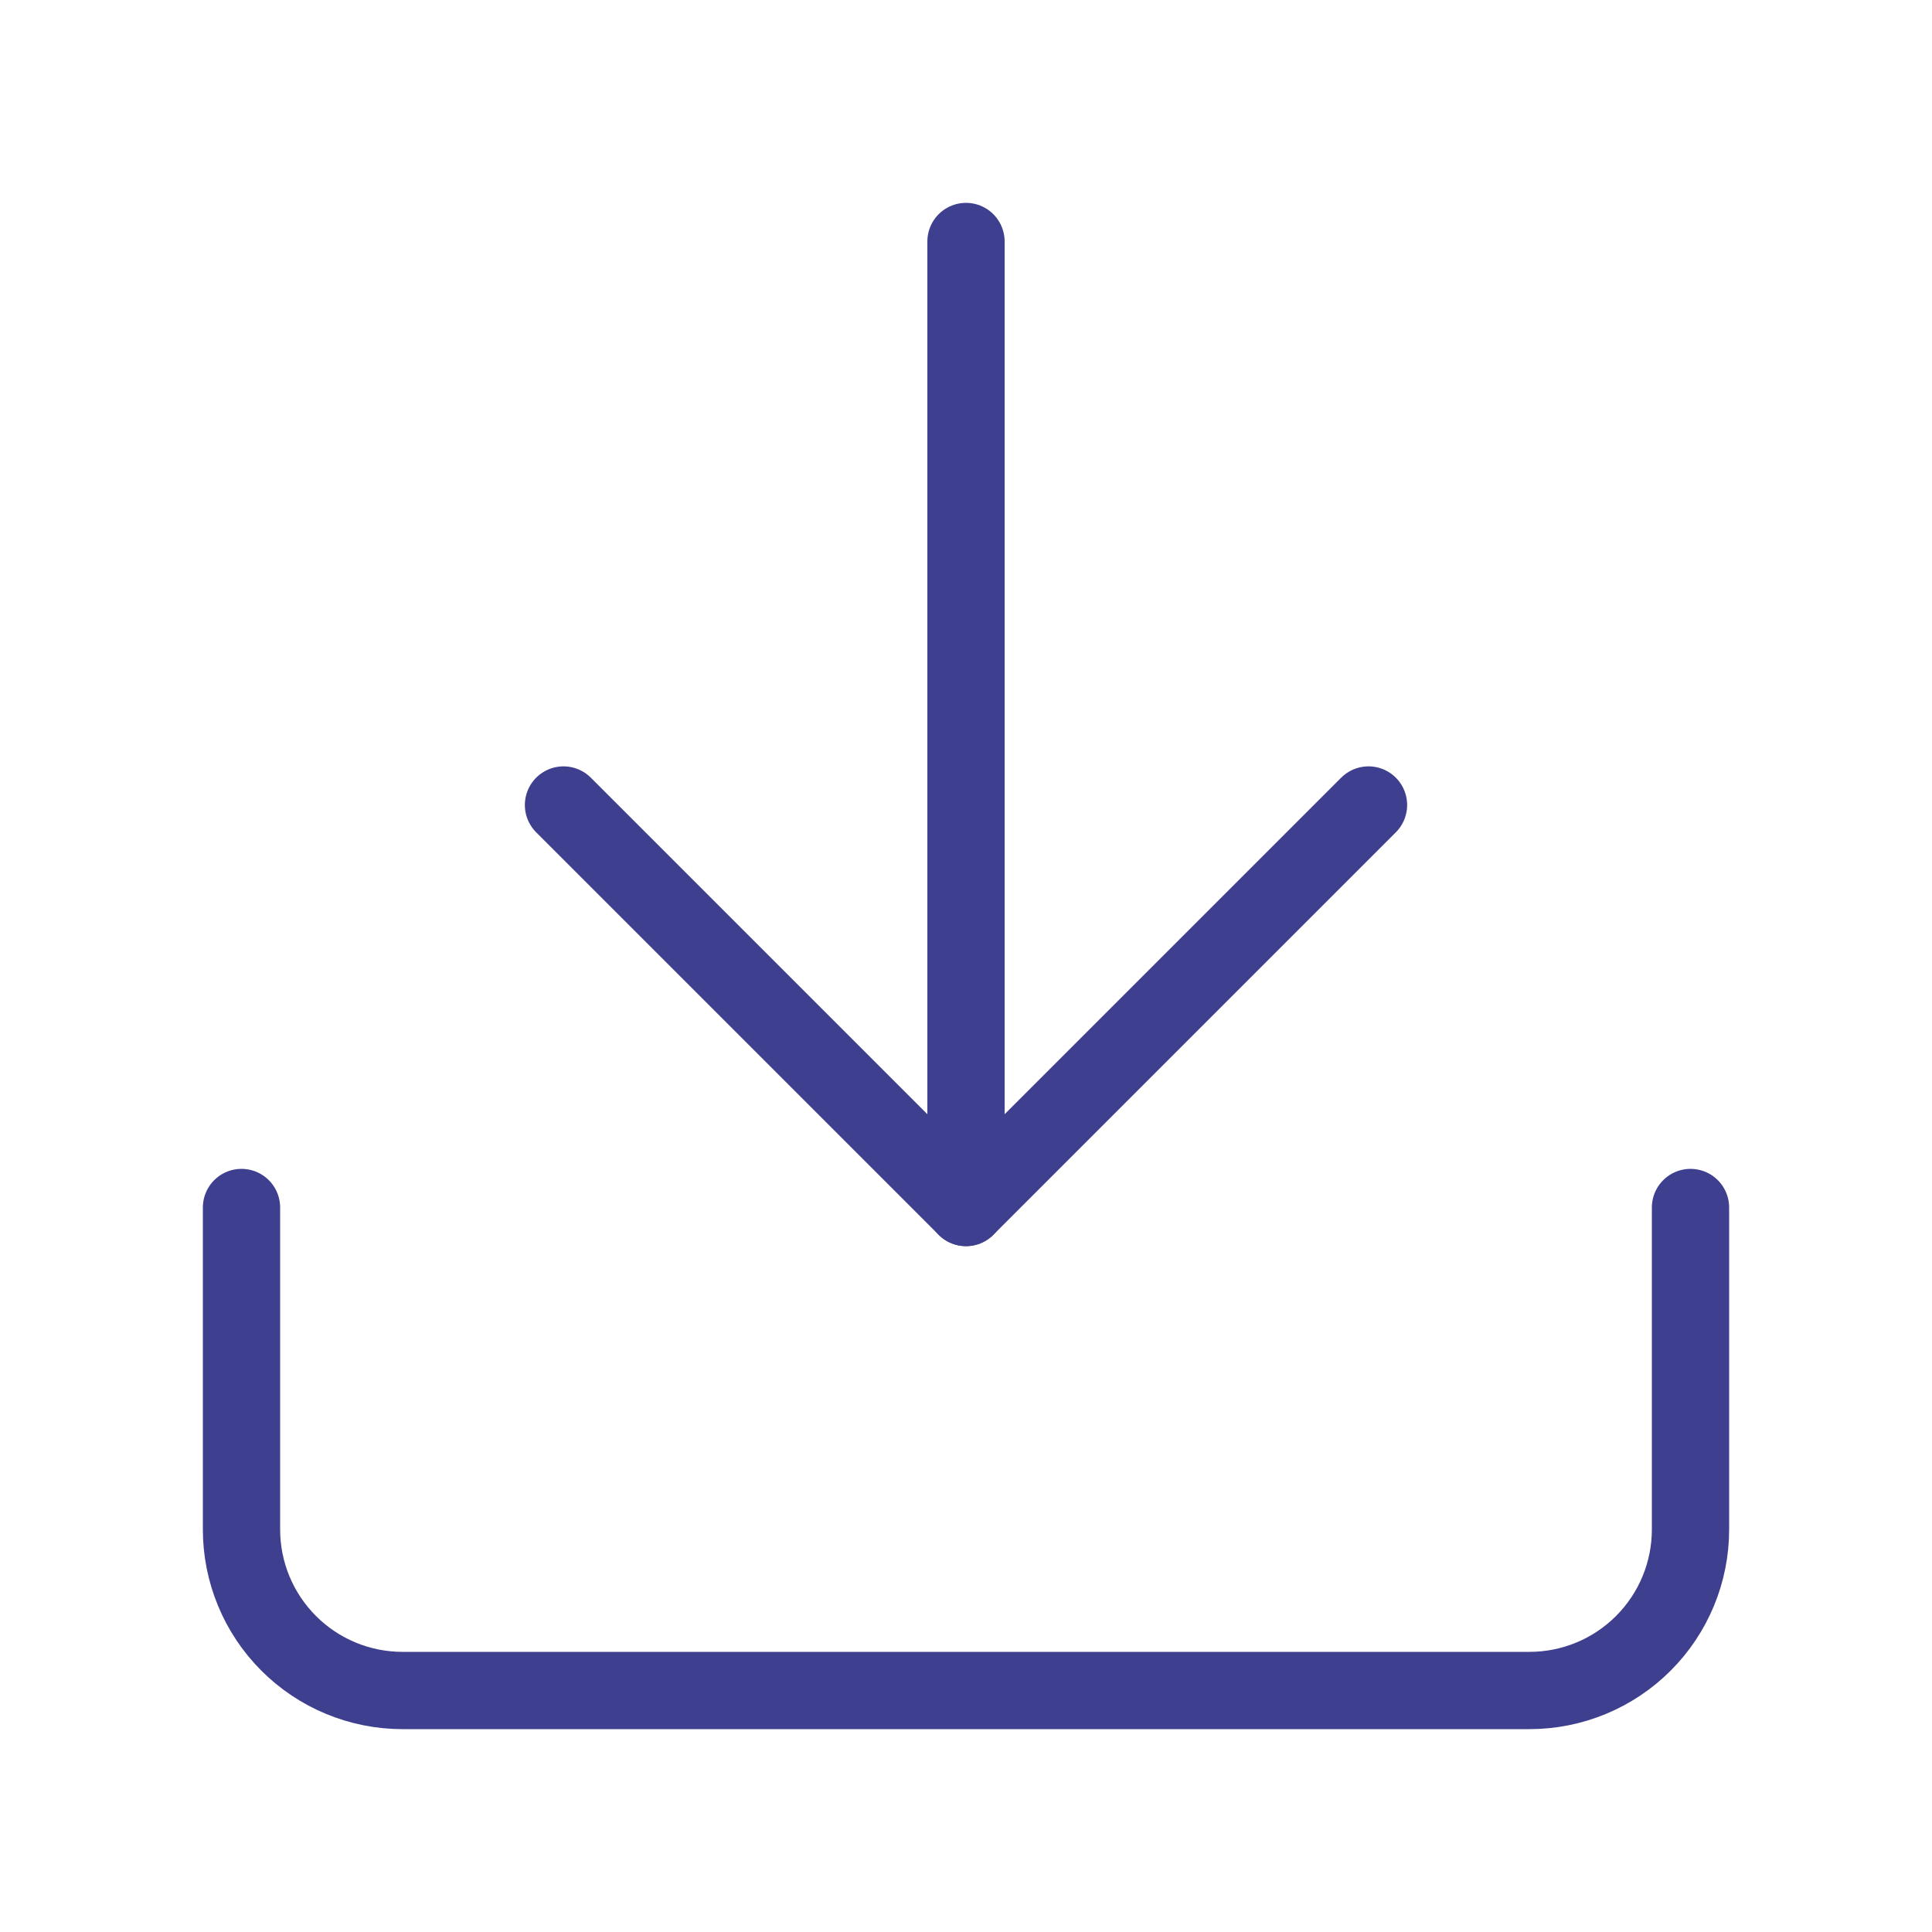 <svg width="75" height="75" viewBox="0 0 75 75" fill="none" xmlns="http://www.w3.org/2000/svg">
<path d="M65.625 46.875V59.375C65.625 61.033 64.966 62.622 63.794 63.794C62.622 64.966 61.033 65.625 59.375 65.625H15.625C13.967 65.625 12.378 64.966 11.206 63.794C10.034 62.622 9.375 61.033 9.375 59.375V46.875" stroke="#3F3F8F" stroke-width="3" stroke-linecap="round" stroke-linejoin="round"/>
<path d="M21.875 31.25L37.5 46.875L53.125 31.25" stroke="#3F3F8F" stroke-width="3" stroke-linecap="round" stroke-linejoin="round"/>
<path d="M37.5 46.875V9.375" stroke="#3F3F8F" stroke-width="3" stroke-linecap="round" stroke-linejoin="round"/>
</svg>
